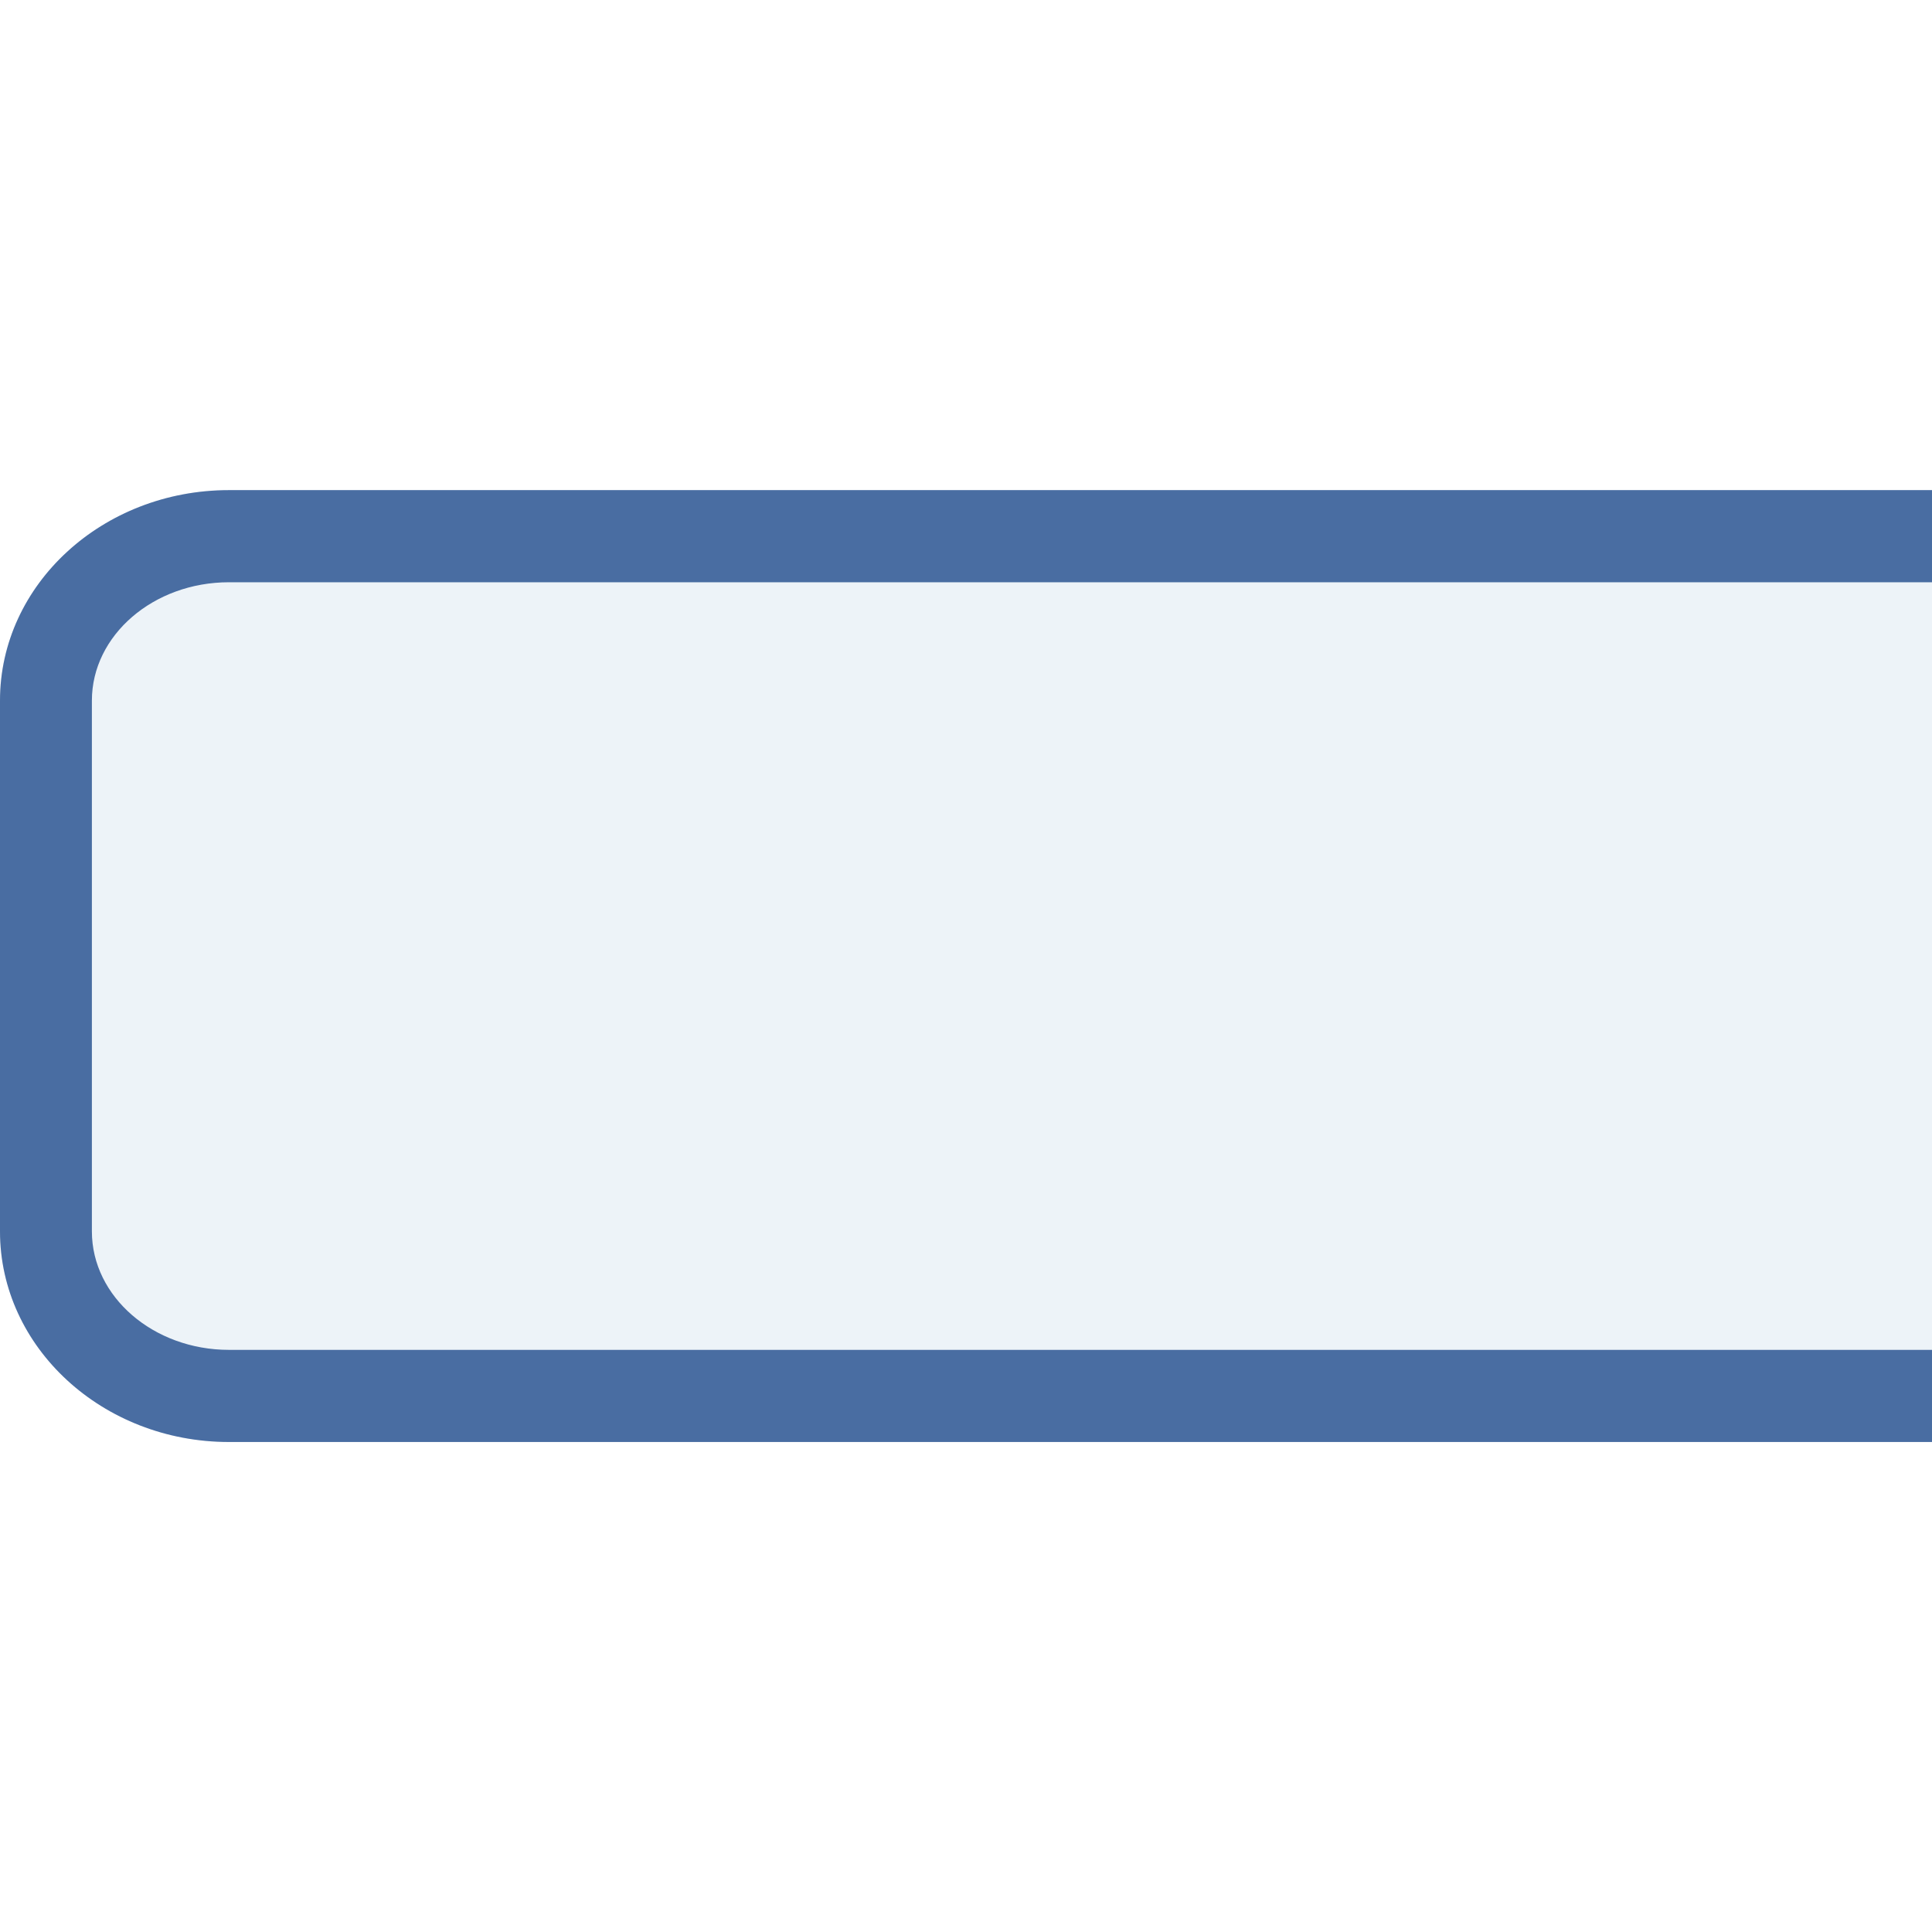 <?xml version="1.0" encoding="UTF-8"?>
<!DOCTYPE svg PUBLIC "-//W3C//DTD SVG 1.1 Tiny//EN" "http://www.w3.org/Graphics/SVG/1.1/DTD/svg11-tiny.dtd">
<svg baseProfile="tiny" height="16" version="1.1" viewBox="0 0 16 16" width="16" xmlns="http://www.w3.org/2000/svg" xmlns:xlink="http://www.w3.org/1999/xlink">
<g>
<rect fill="none" height="16" width="16"/>
<path d="M0,5.802v4.396c0,0.961,0.85,1.744,1.896,1.744H16V4.059H1.896   C0.85,4.059,0,4.84,0,5.802z" fill="#E1EBF4" fill-opacity="0.6"/>
<path d="M0,5.802v4.396c0,0.961,0.85,1.744,1.896,1.744H16v-0.763H1.896c-0.625,0-1.135-0.44-1.135-0.981V5.802   c0-0.541,0.51-0.98,1.135-0.98H16V4.059H1.896C0.85,4.059,0,4.84,0,5.802z" fill="#496DA2"/>
</g>
</svg>
